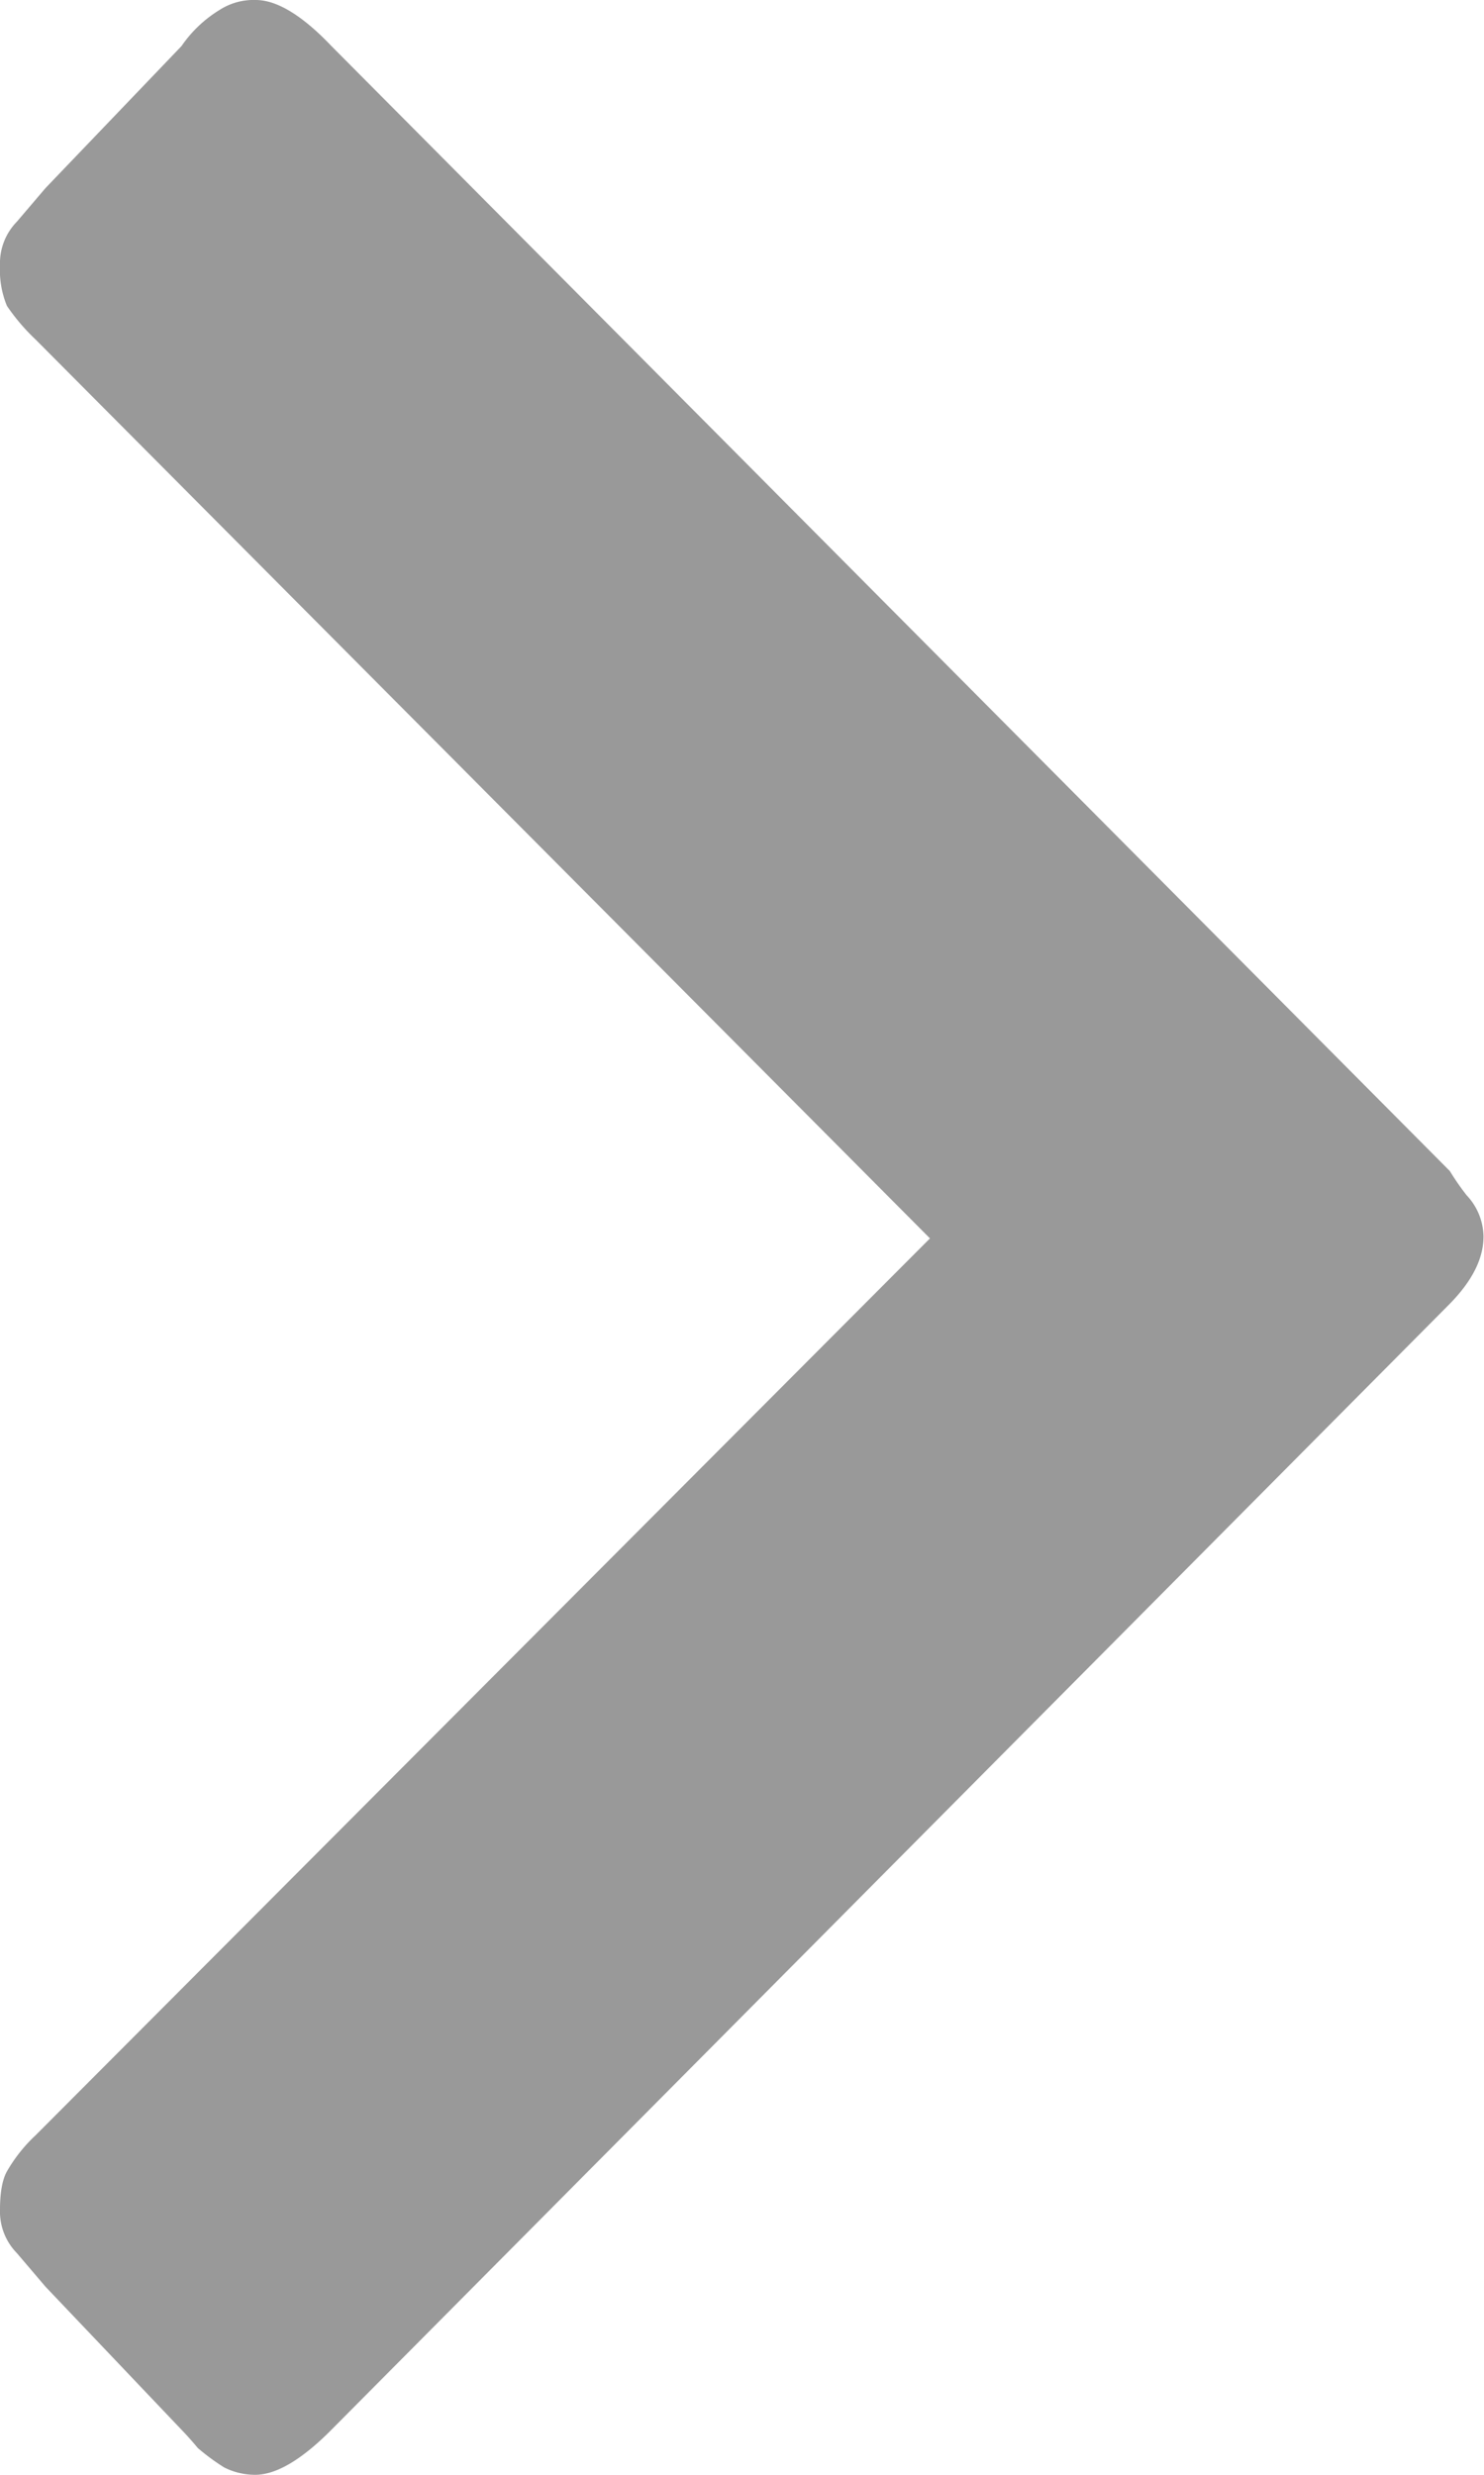 <svg width="3" height="5" fill="none" xmlns="http://www.w3.org/2000/svg"><path d="M.517 0C.559 0 .61.03.67.093l2.261 2.273a.497.497 0 00.034.049.124.124 0 01.034.083c0 .045-.023.09-.068.136L.672 4.907C.61 4.97.558 5 .516 5a.138.138 0 01-.063-.015.433.433 0 01-.053-.039.687.687 0 00-.034-.038L.092 4.62l-.058-.068A.12.12 0 010 4.464c0-.035.005-.061.014-.077a.313.313 0 01.058-.073L1.88 2.502.072.686A.41.41 0 01.014.618.19.19 0 010 .536.12.12 0 01.034.448L.092.38.367.093A.254.254 0 01.444.02.127.127 0 01.517 0z" fill="#000" fill-opacity=".4"/></svg>